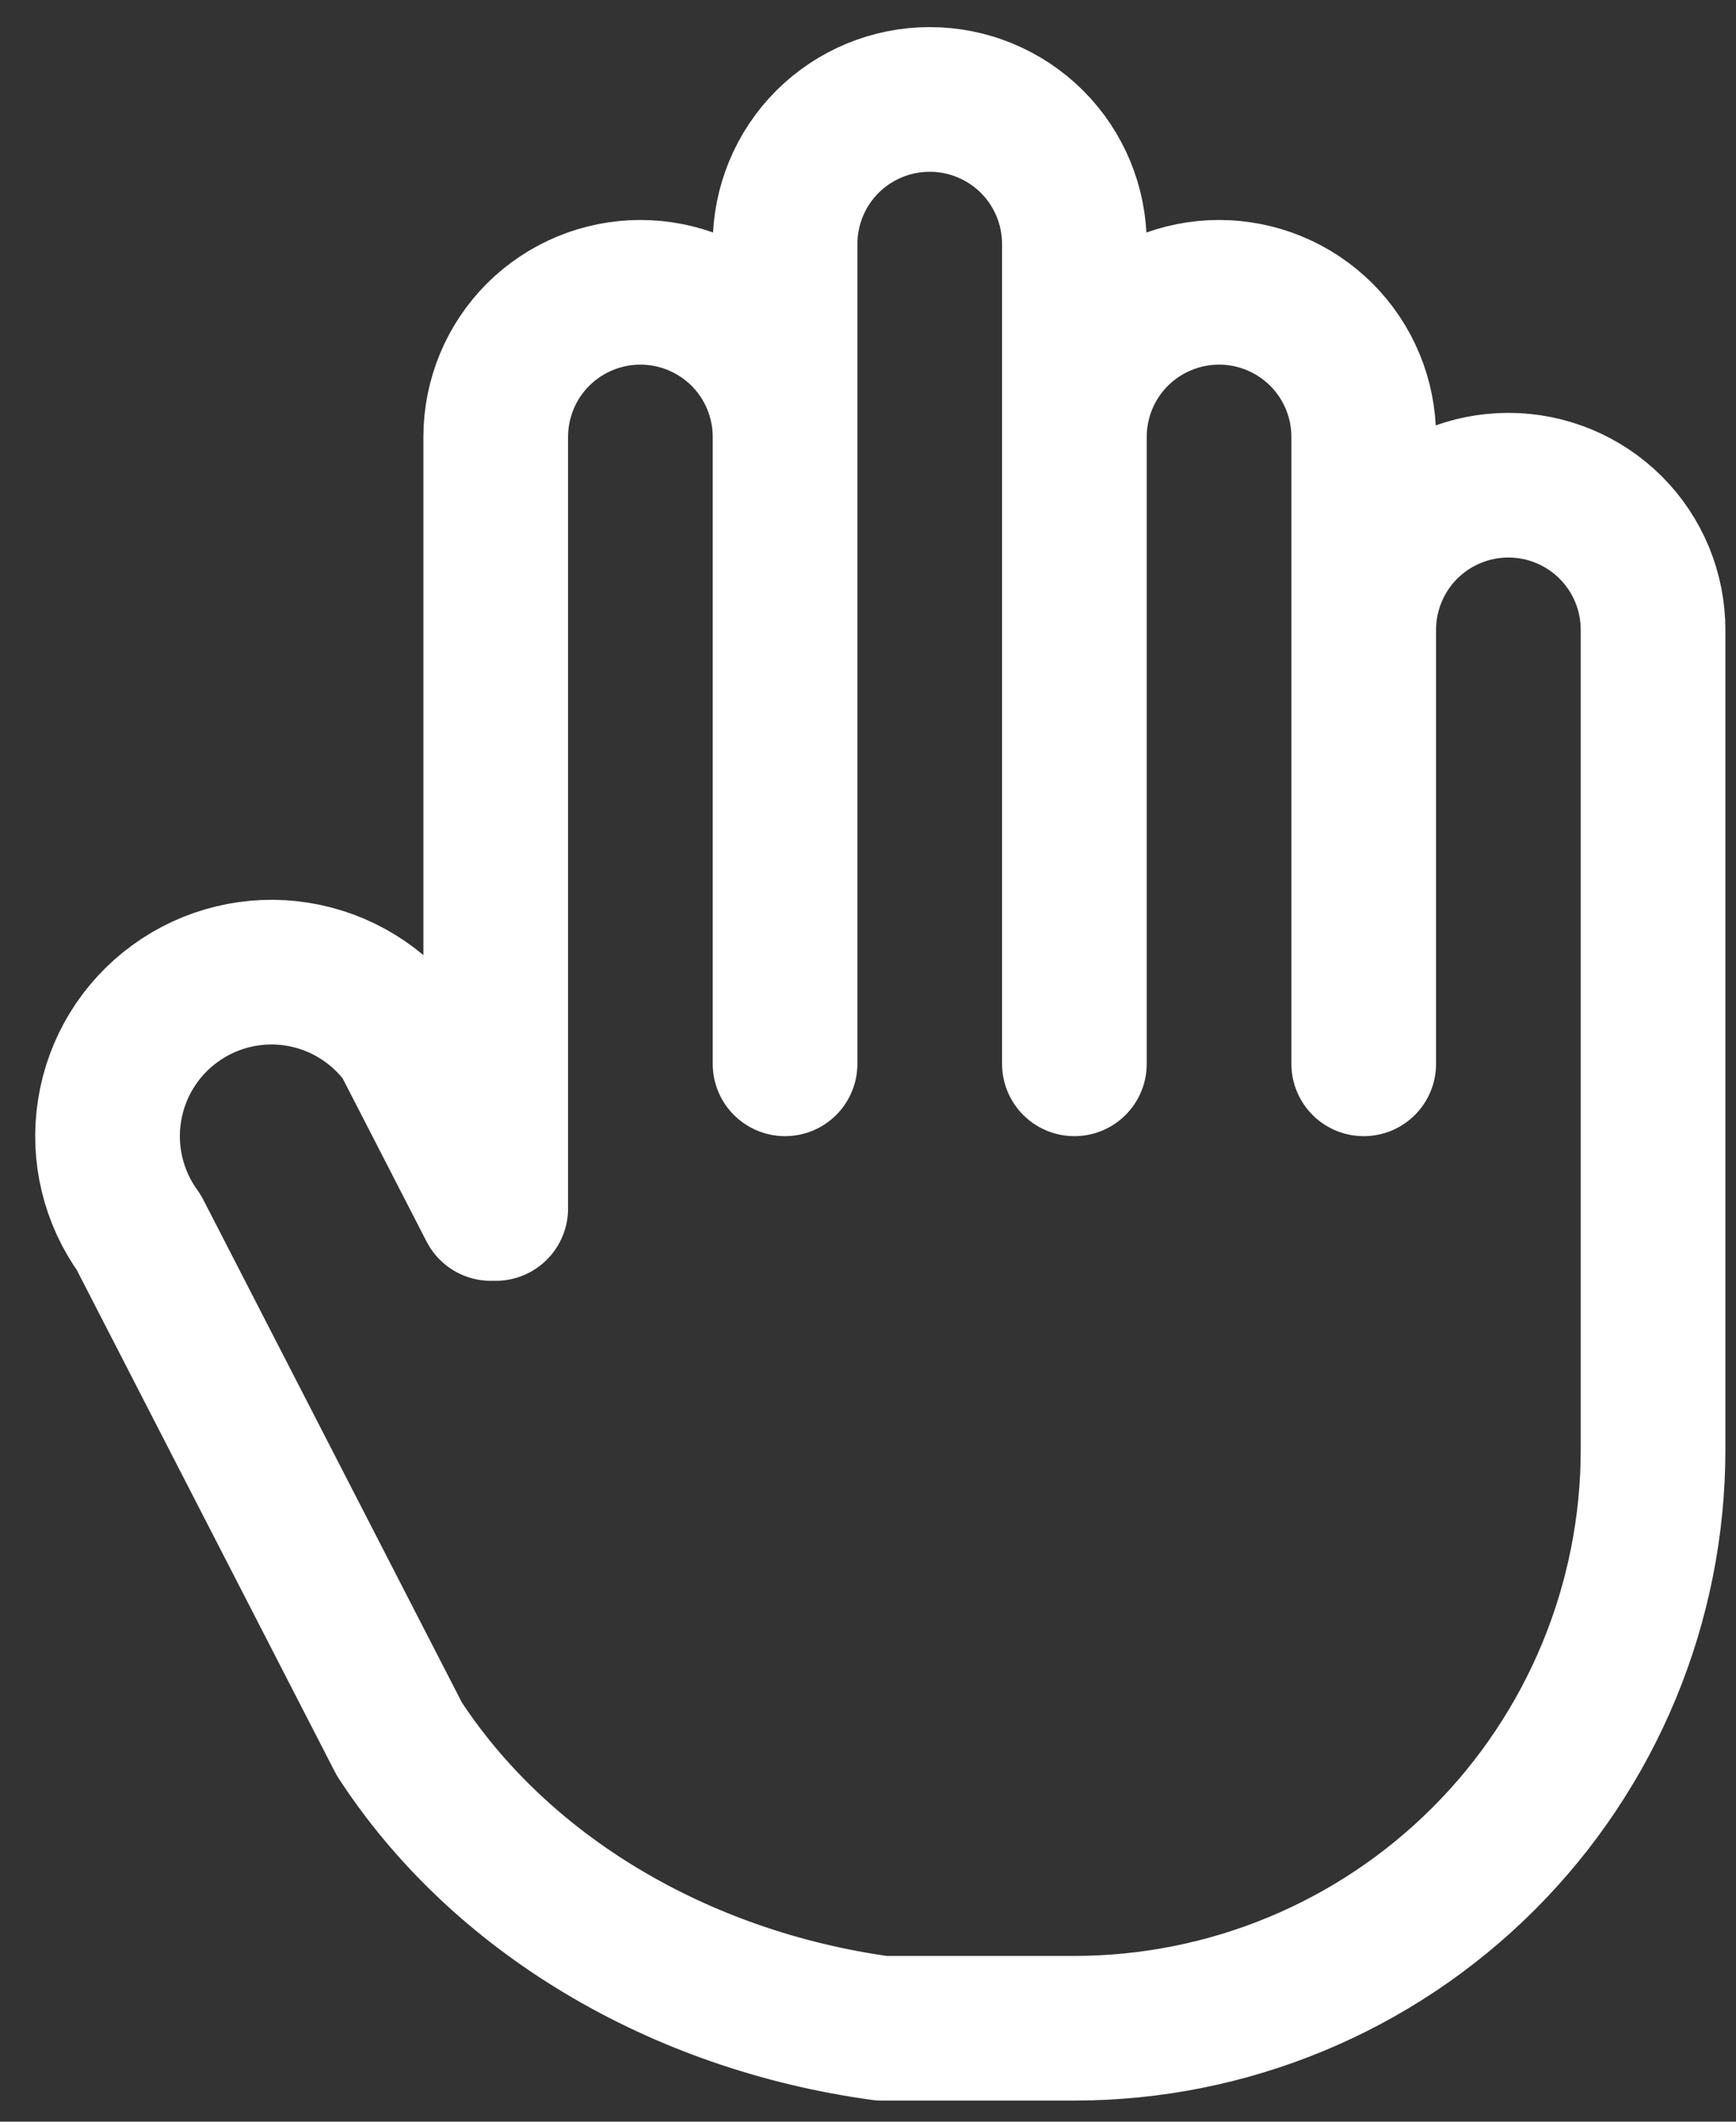 <svg width="18" height="22" viewBox="0 0 18 22" fill="none" xmlns="http://www.w3.org/2000/svg">
<rect x="0" y="0" width="18" height="22" fill="#333333" stroke="none"/>
<path d="M5.14 12.531V4.531C5.14 4.133 5.298 3.751 5.579 3.47C5.861 3.189 6.242 3.031 6.64 3.031C7.038 3.031 7.419 3.189 7.701 3.47C7.982 3.751 8.14 4.133 8.14 4.531M8.14 4.531V11.031M8.14 4.531V2.531C8.14 2.133 8.298 1.751 8.579 1.47C8.861 1.189 9.242 1.031 9.64 1.031C10.038 1.031 10.419 1.189 10.701 1.47C10.982 1.751 11.14 2.133 11.14 2.531V11.031M11.14 4.531C11.14 4.133 11.298 3.751 11.579 3.47C11.861 3.189 12.242 3.031 12.64 3.031C13.038 3.031 13.419 3.189 13.701 3.47C13.982 3.751 14.14 4.133 14.14 4.531V11.031M14.14 6.531C14.14 6.133 14.298 5.751 14.579 5.47C14.861 5.189 15.242 5.031 15.64 5.031C16.038 5.031 16.419 5.189 16.701 5.47C16.982 5.751 17.14 6.133 17.14 6.531V15.031C17.14 16.622 16.508 18.148 15.383 19.273C14.257 20.399 12.731 21.031 11.14 21.031H9.14C8.096 20.887 7.104 20.542 6.238 20.022C5.372 19.503 4.655 18.822 4.14 18.031L1.44 12.781C1.175 12.416 1.065 11.961 1.136 11.516C1.206 11.07 1.45 10.671 1.815 10.406C2.18 10.14 2.635 10.031 3.08 10.101C3.526 10.172 3.925 10.416 4.19 10.781L5.09 12.531" stroke="white" stroke-width="1.5" stroke-linecap="round" stroke-linejoin="round"/>
</svg>
